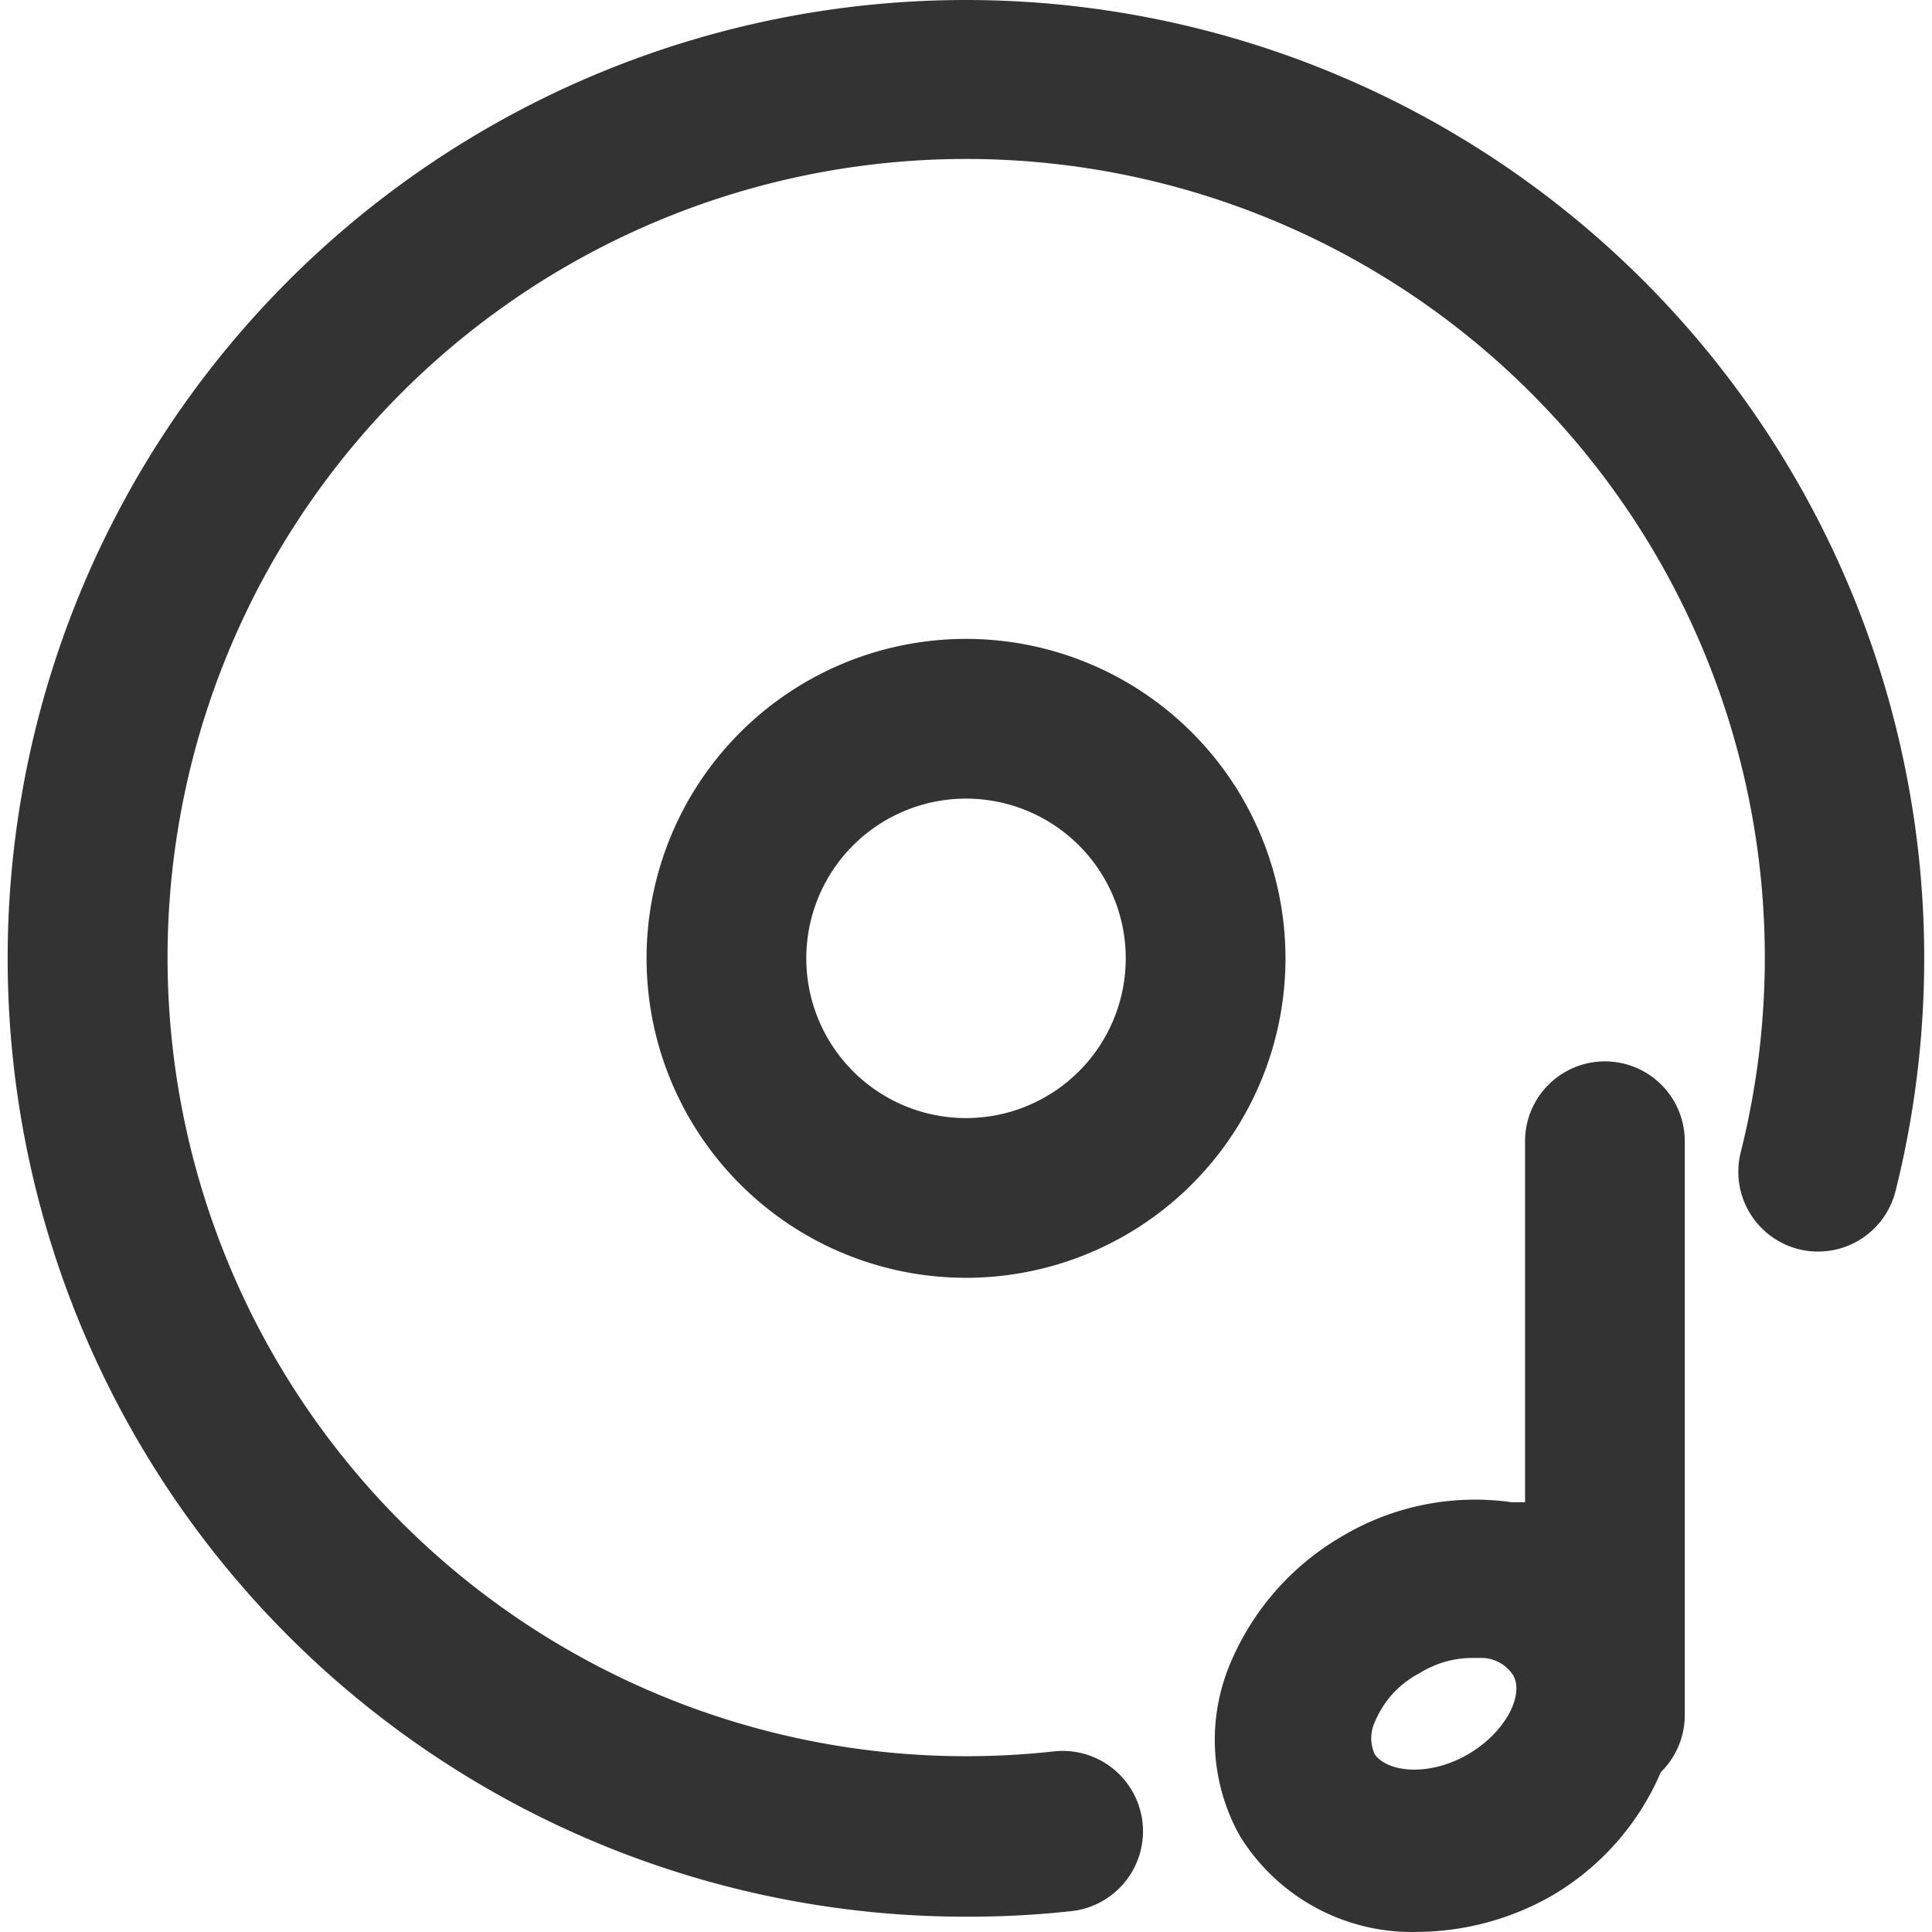 <?xml version="1.0" standalone="no"?><!DOCTYPE svg PUBLIC "-//W3C//DTD SVG 1.1//EN" "http://www.w3.org/Graphics/SVG/1.1/DTD/svg11.dtd"><svg class="icon" width="200px" height="200.00px" viewBox="0 0 1024 1024" version="1.1" xmlns="http://www.w3.org/2000/svg"><path d="M512.009 0a507.947 507.947 0 0 0 0 1015.894 499.481 499.481 0 0 0 55.874-2.963 42.583 42.583 0 1 0-9.312-84.658 423.289 423.289 0 1 1 364.029-317.467 42.329 42.329 0 0 0 30.477 51.218 42.329 42.329 0 0 0 51.641-30.9A507.947 507.947 0 0 0 512.009 0z" fill="#333333" /><path d="M512.009 338.631a169.316 169.316 0 1 0 169.316 169.316 169.316 169.316 0 0 0-169.316-169.316z m0 253.974a84.658 84.658 0 1 1 84.658-84.658 84.658 84.658 0 0 1-84.658 84.658zM850.64 562.551a42.329 42.329 0 0 0-42.329 42.329v191.327h-7.196a137.569 137.569 0 0 0-89.314 17.778 140.955 140.955 0 0 0-60.107 68.573 104.129 104.129 0 0 0 5.503 90.584 107.092 107.092 0 0 0 94.817 50.795 145.188 145.188 0 0 0 70.266-19.048 139.262 139.262 0 0 0 57.991-65.61 42.329 42.329 0 0 0 12.699-30.477v-303.922a42.329 42.329 0 0 0-42.329-42.329z m-72.806 367.415c-20.741 11.852-42.329 9.312-49.102 0a20.318 20.318 0 0 1 0-17.355 51.218 51.218 0 0 1 23.704-25.821 52.911 52.911 0 0 1 27.937-8.042h5.926a20.318 20.318 0 0 1 15.238 8.466c6.773 9.736-2.54 30.477-23.704 42.752z" fill="#333333" /></svg>
